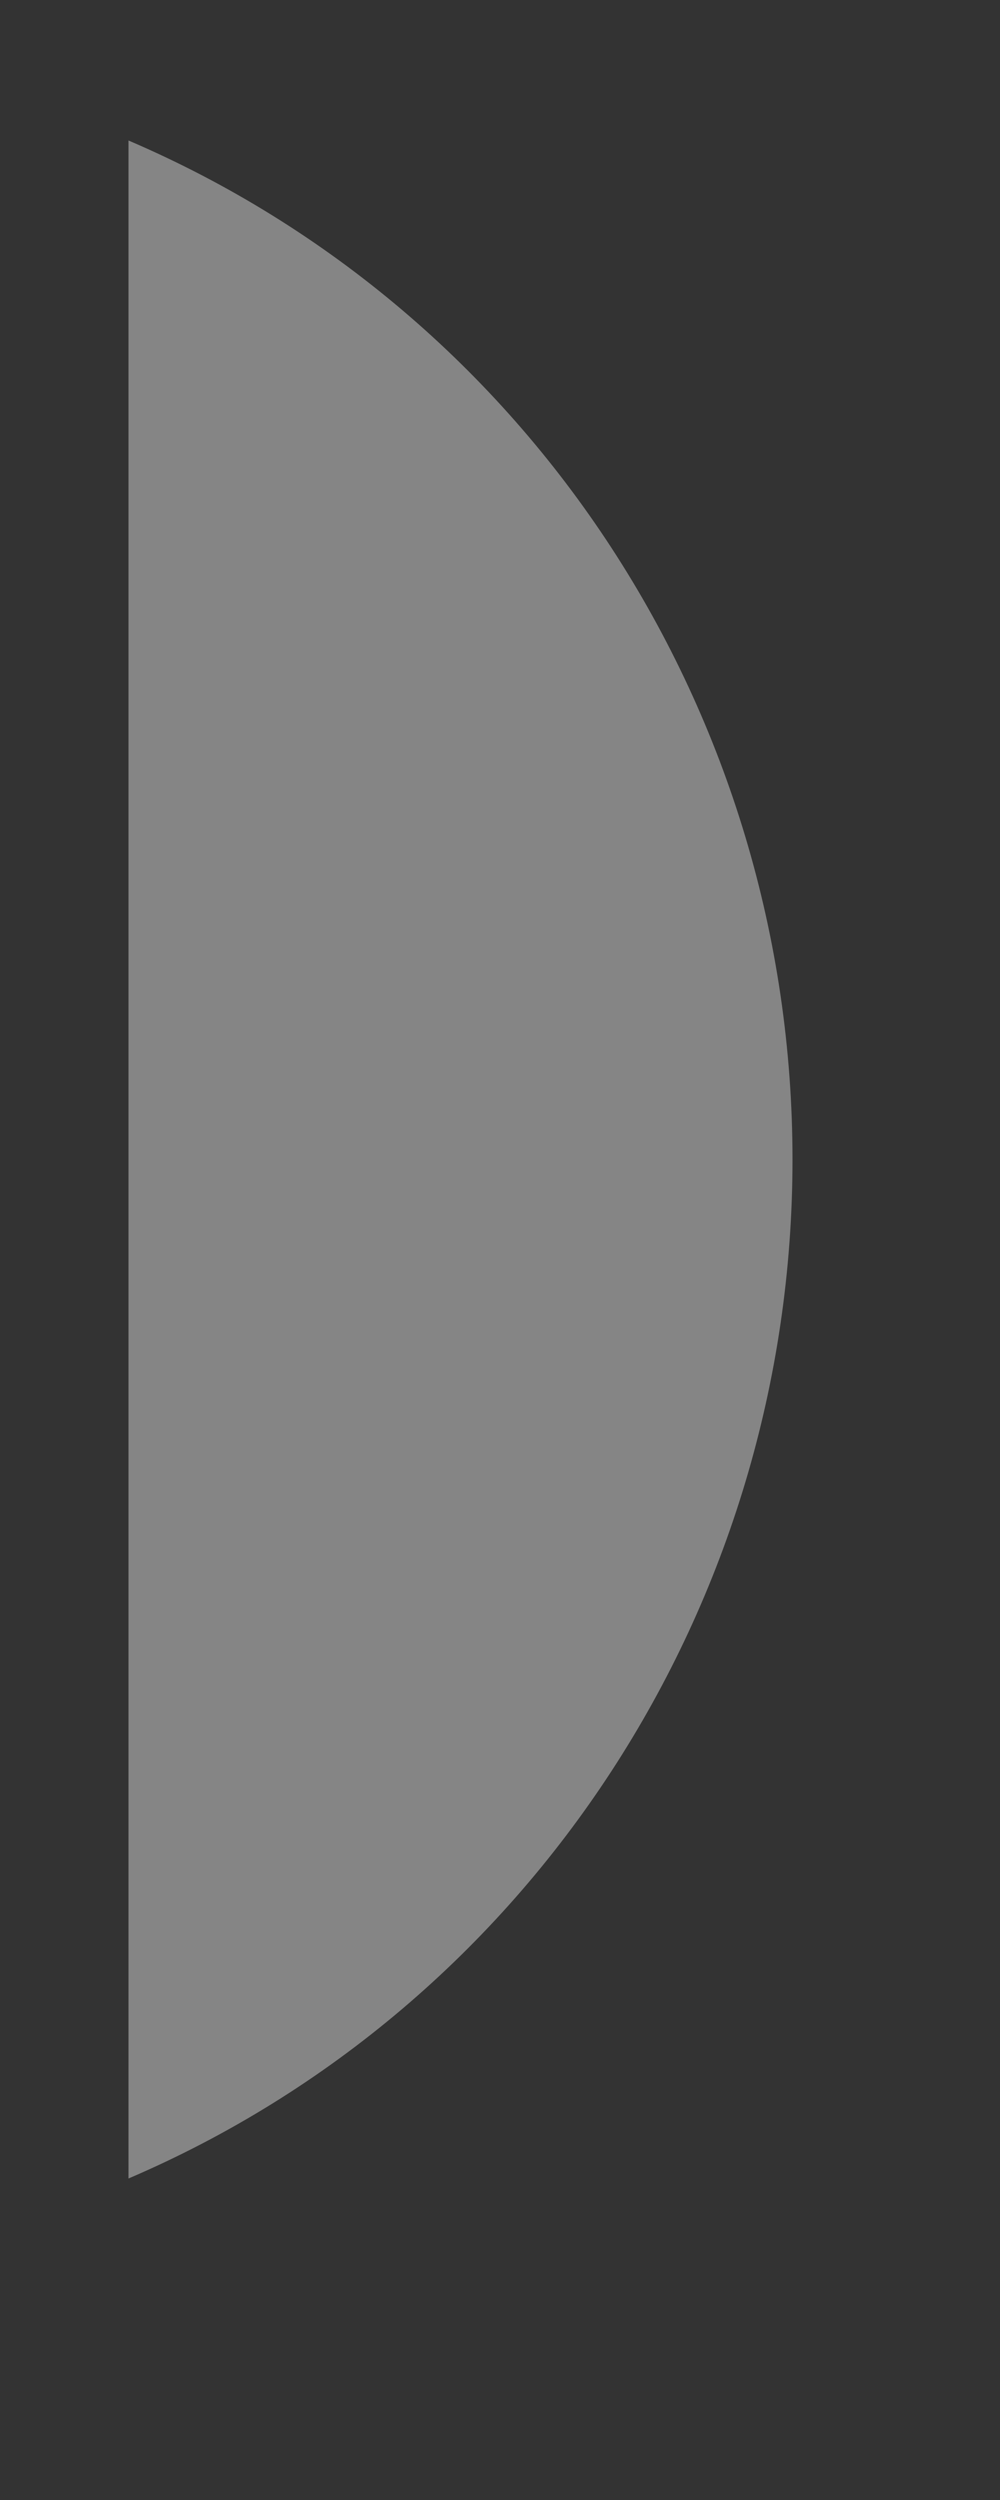 <svg width="2" height="5" viewBox="0 0 2 5" fill="none" xmlns="http://www.w3.org/2000/svg">
<rect x="0" y="0" width="2" height="5" fill="#333333" stroke="none"/>
<path opacity="0.4" d="M0.257 0.281V4.357C1.062 4.012 1.585 3.209 1.585 2.319C1.585 1.429 1.062 0.626 0.257 0.281Z" fill="white"/>
</svg>
